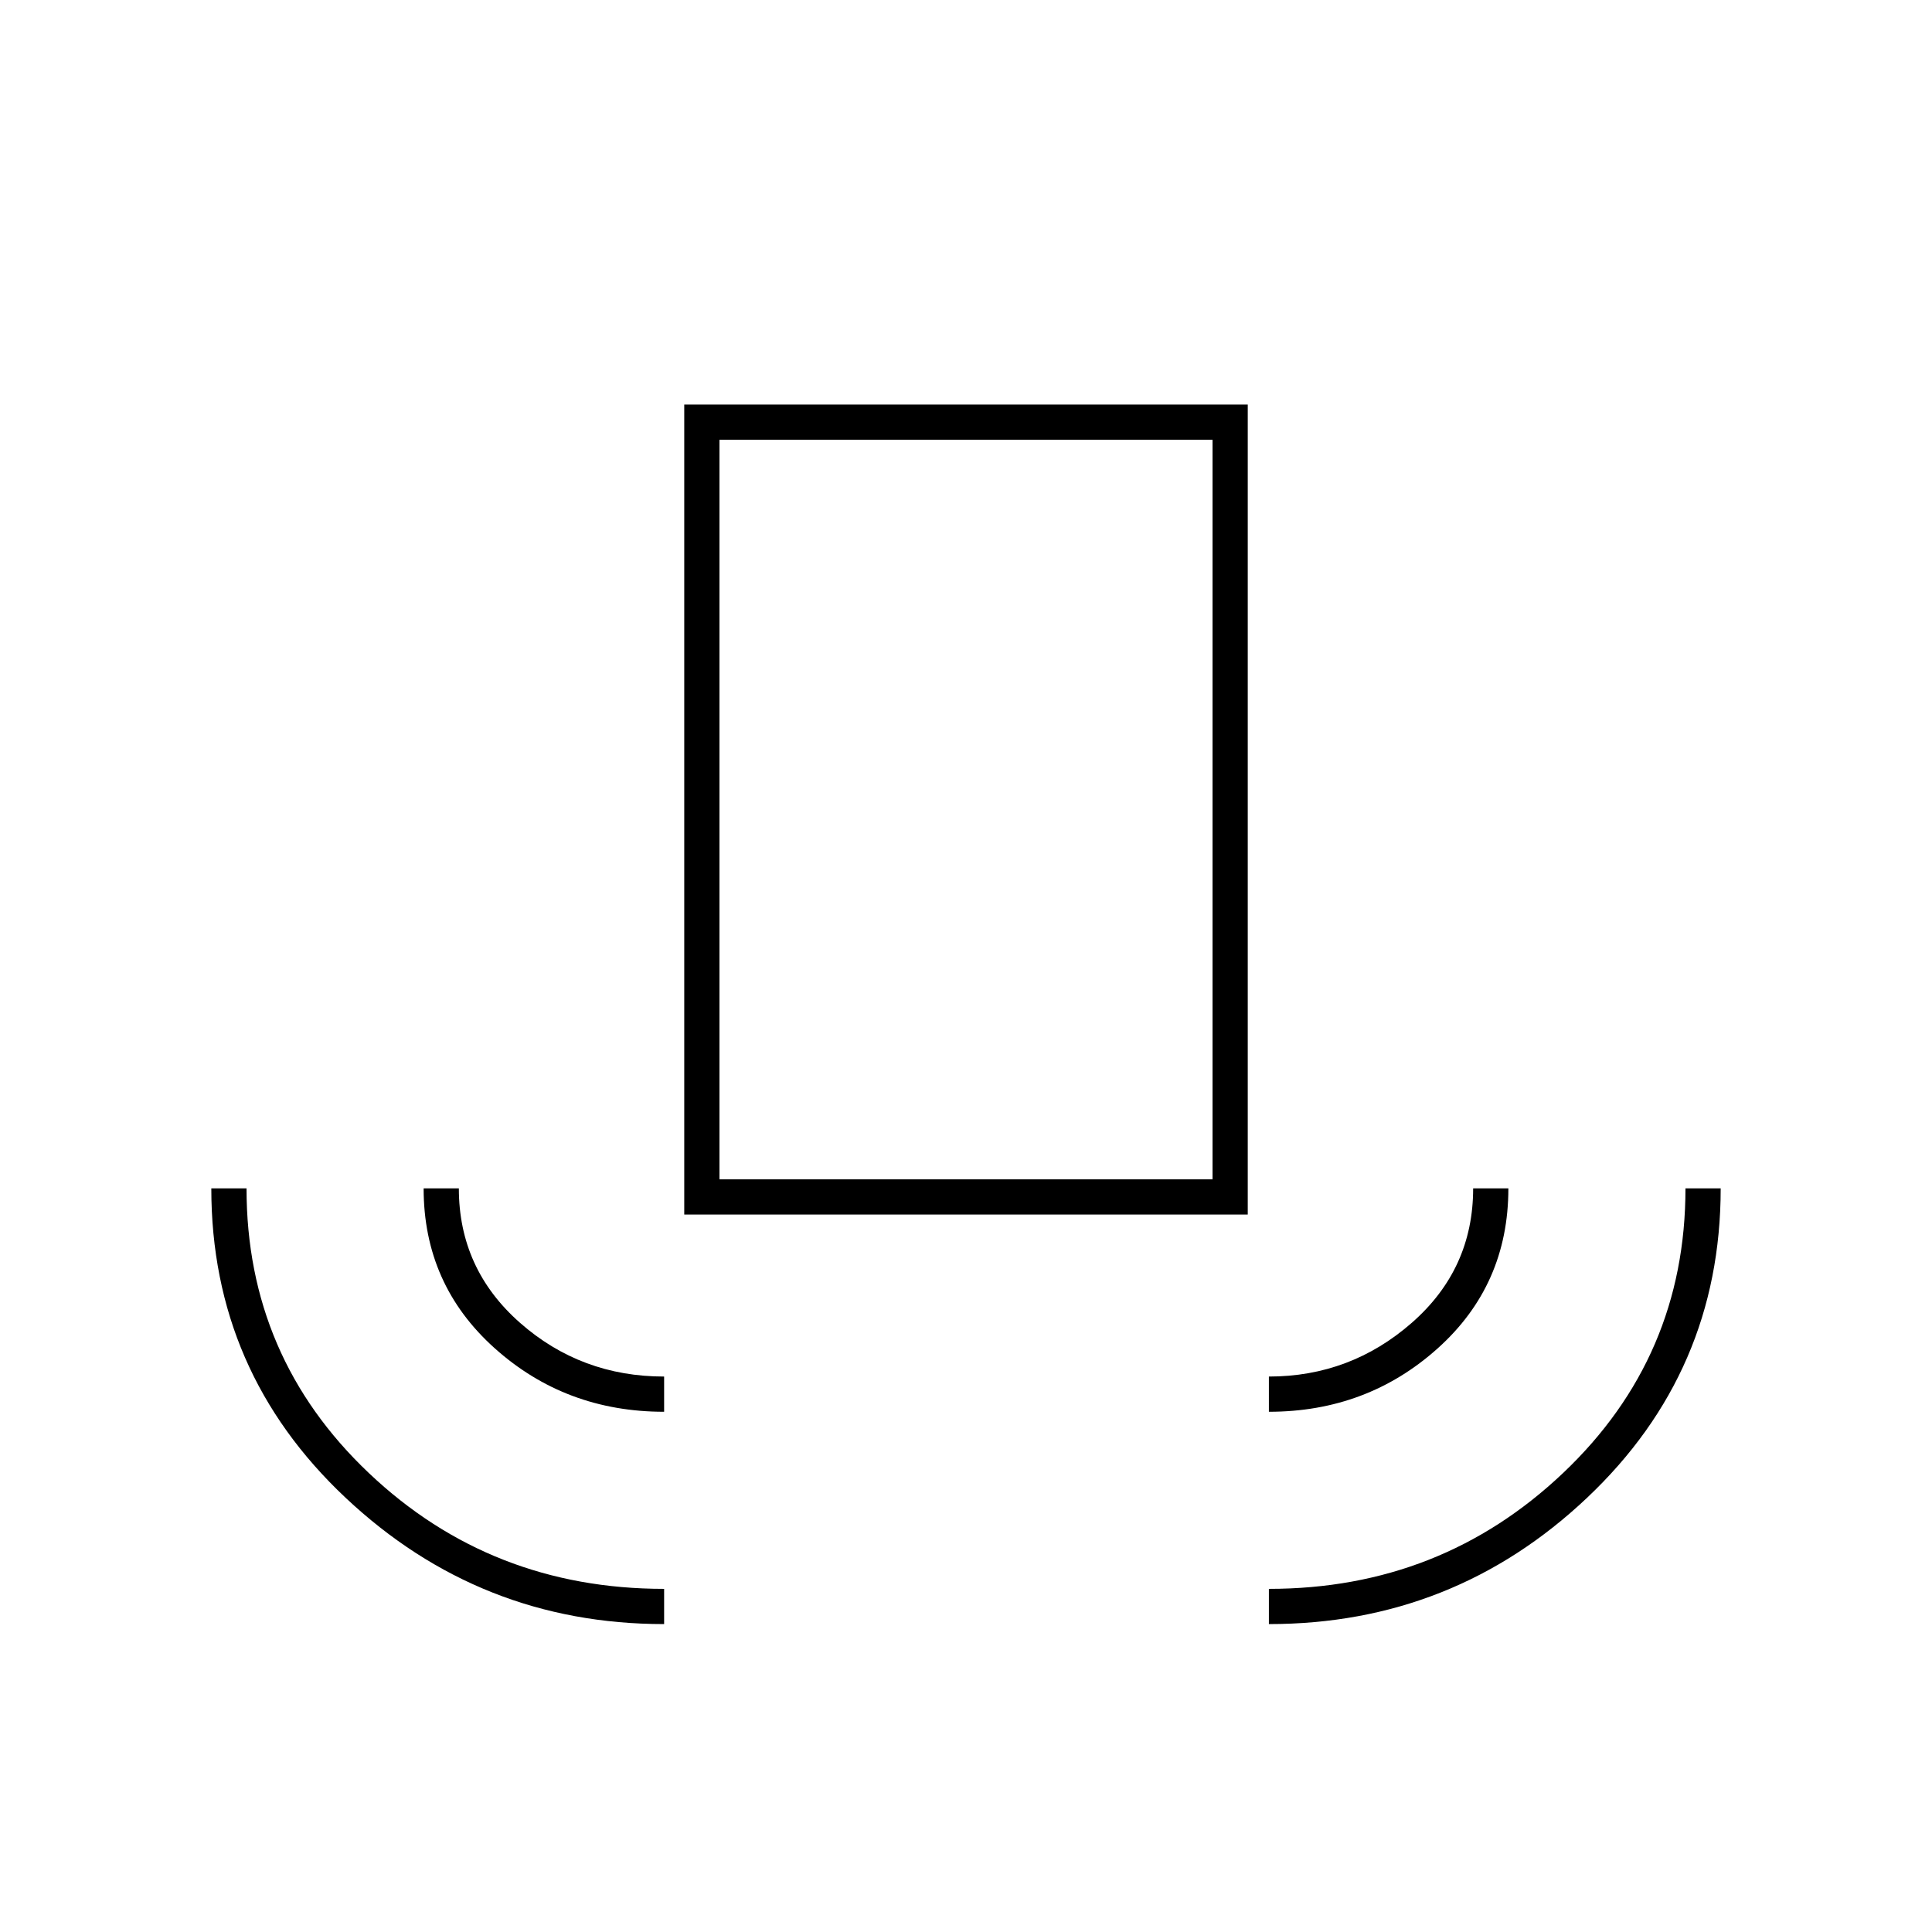 <svg xmlns="http://www.w3.org/2000/svg" height="20" viewBox="0 -960 960 960" width="20"><path d="M330-153q-91.5 0-158.25-62.744Q105-278.487 105-369.5h17.5q0 83.792 60.729 141.396Q243.958-170.5 330-170.5v17.5Zm0-105.5q-49 0-84.25-31.625T210.5-369.5H228q0 40 30.34 66.75T330-276v17.5Zm10-98V-759h280v402.5H340Zm17.5-17.5h245v-367.5h-245V-374Zm273 115.5V-276q40.5 0 71-26.695T732-369.5h17.5q0 48-35.125 79.5T630.5-258.5Zm0 105.5v-17.5q85.5 0 146.25-57.625T837.5-369.5H855q0 91-66.402 153.75Q722.197-153 630.5-153Zm-273-221h245-245Z"/></svg>